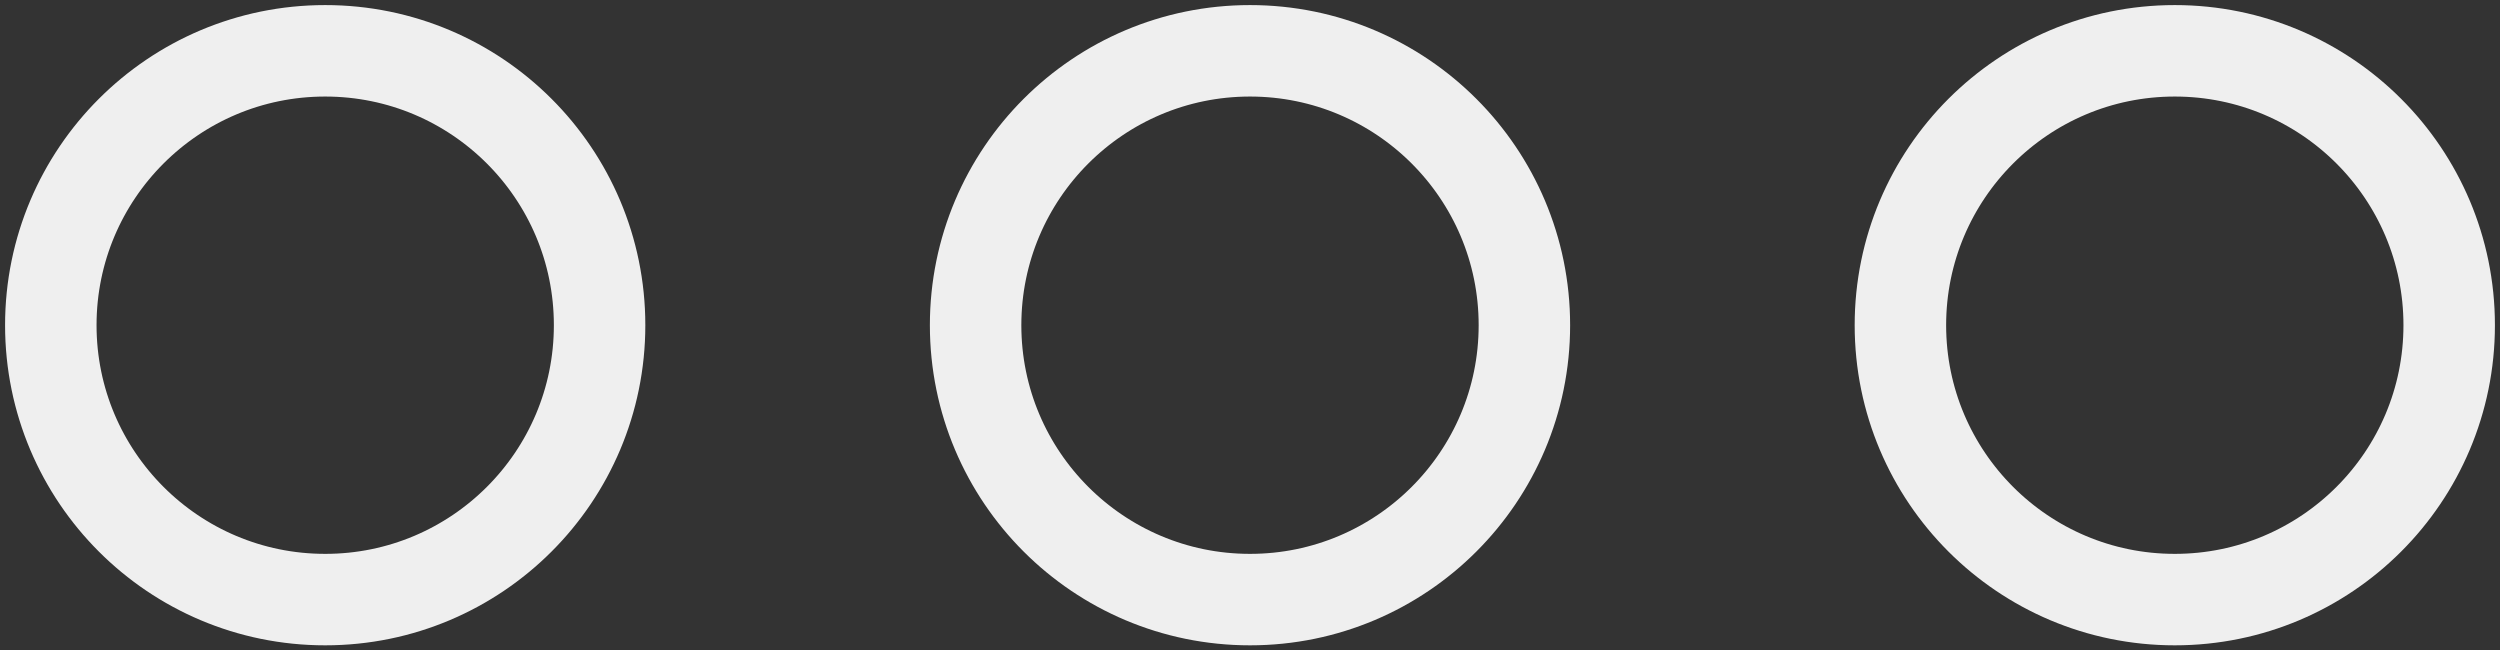 <?xml version="1.0" encoding="UTF-8" standalone="no"?>
<svg width="246px" height="64px" viewBox="0 0 246 64" version="1.1" xmlns="http://www.w3.org/2000/svg" xmlns:xlink="http://www.w3.org/1999/xlink">
    <rect x="0" y="0" width="246" height="64" fill="#333333" stroke="none"/>
    <!-- Generator: Sketch 39.1 (31720) - http://www.bohemiancoding.com/sketch -->
    <title>Group</title>
    <desc>Created with Sketch.</desc>
    <defs></defs>
    <g id="Page-1" stroke="none" stroke-width="1" fill="none" fill-rule="evenodd">
        <g id="Group" transform="translate(5, 5)" stroke-width="9" stroke="#EFEFEF">
            <circle id="Oval" cx="27" cy="27" r="27"></circle>
            <circle id="Oval-Copy" cx="118" cy="27" r="27"></circle>
            <circle id="Oval-Copy-2" cx="209" cy="27" r="27"></circle>
        </g>
    </g>
</svg>